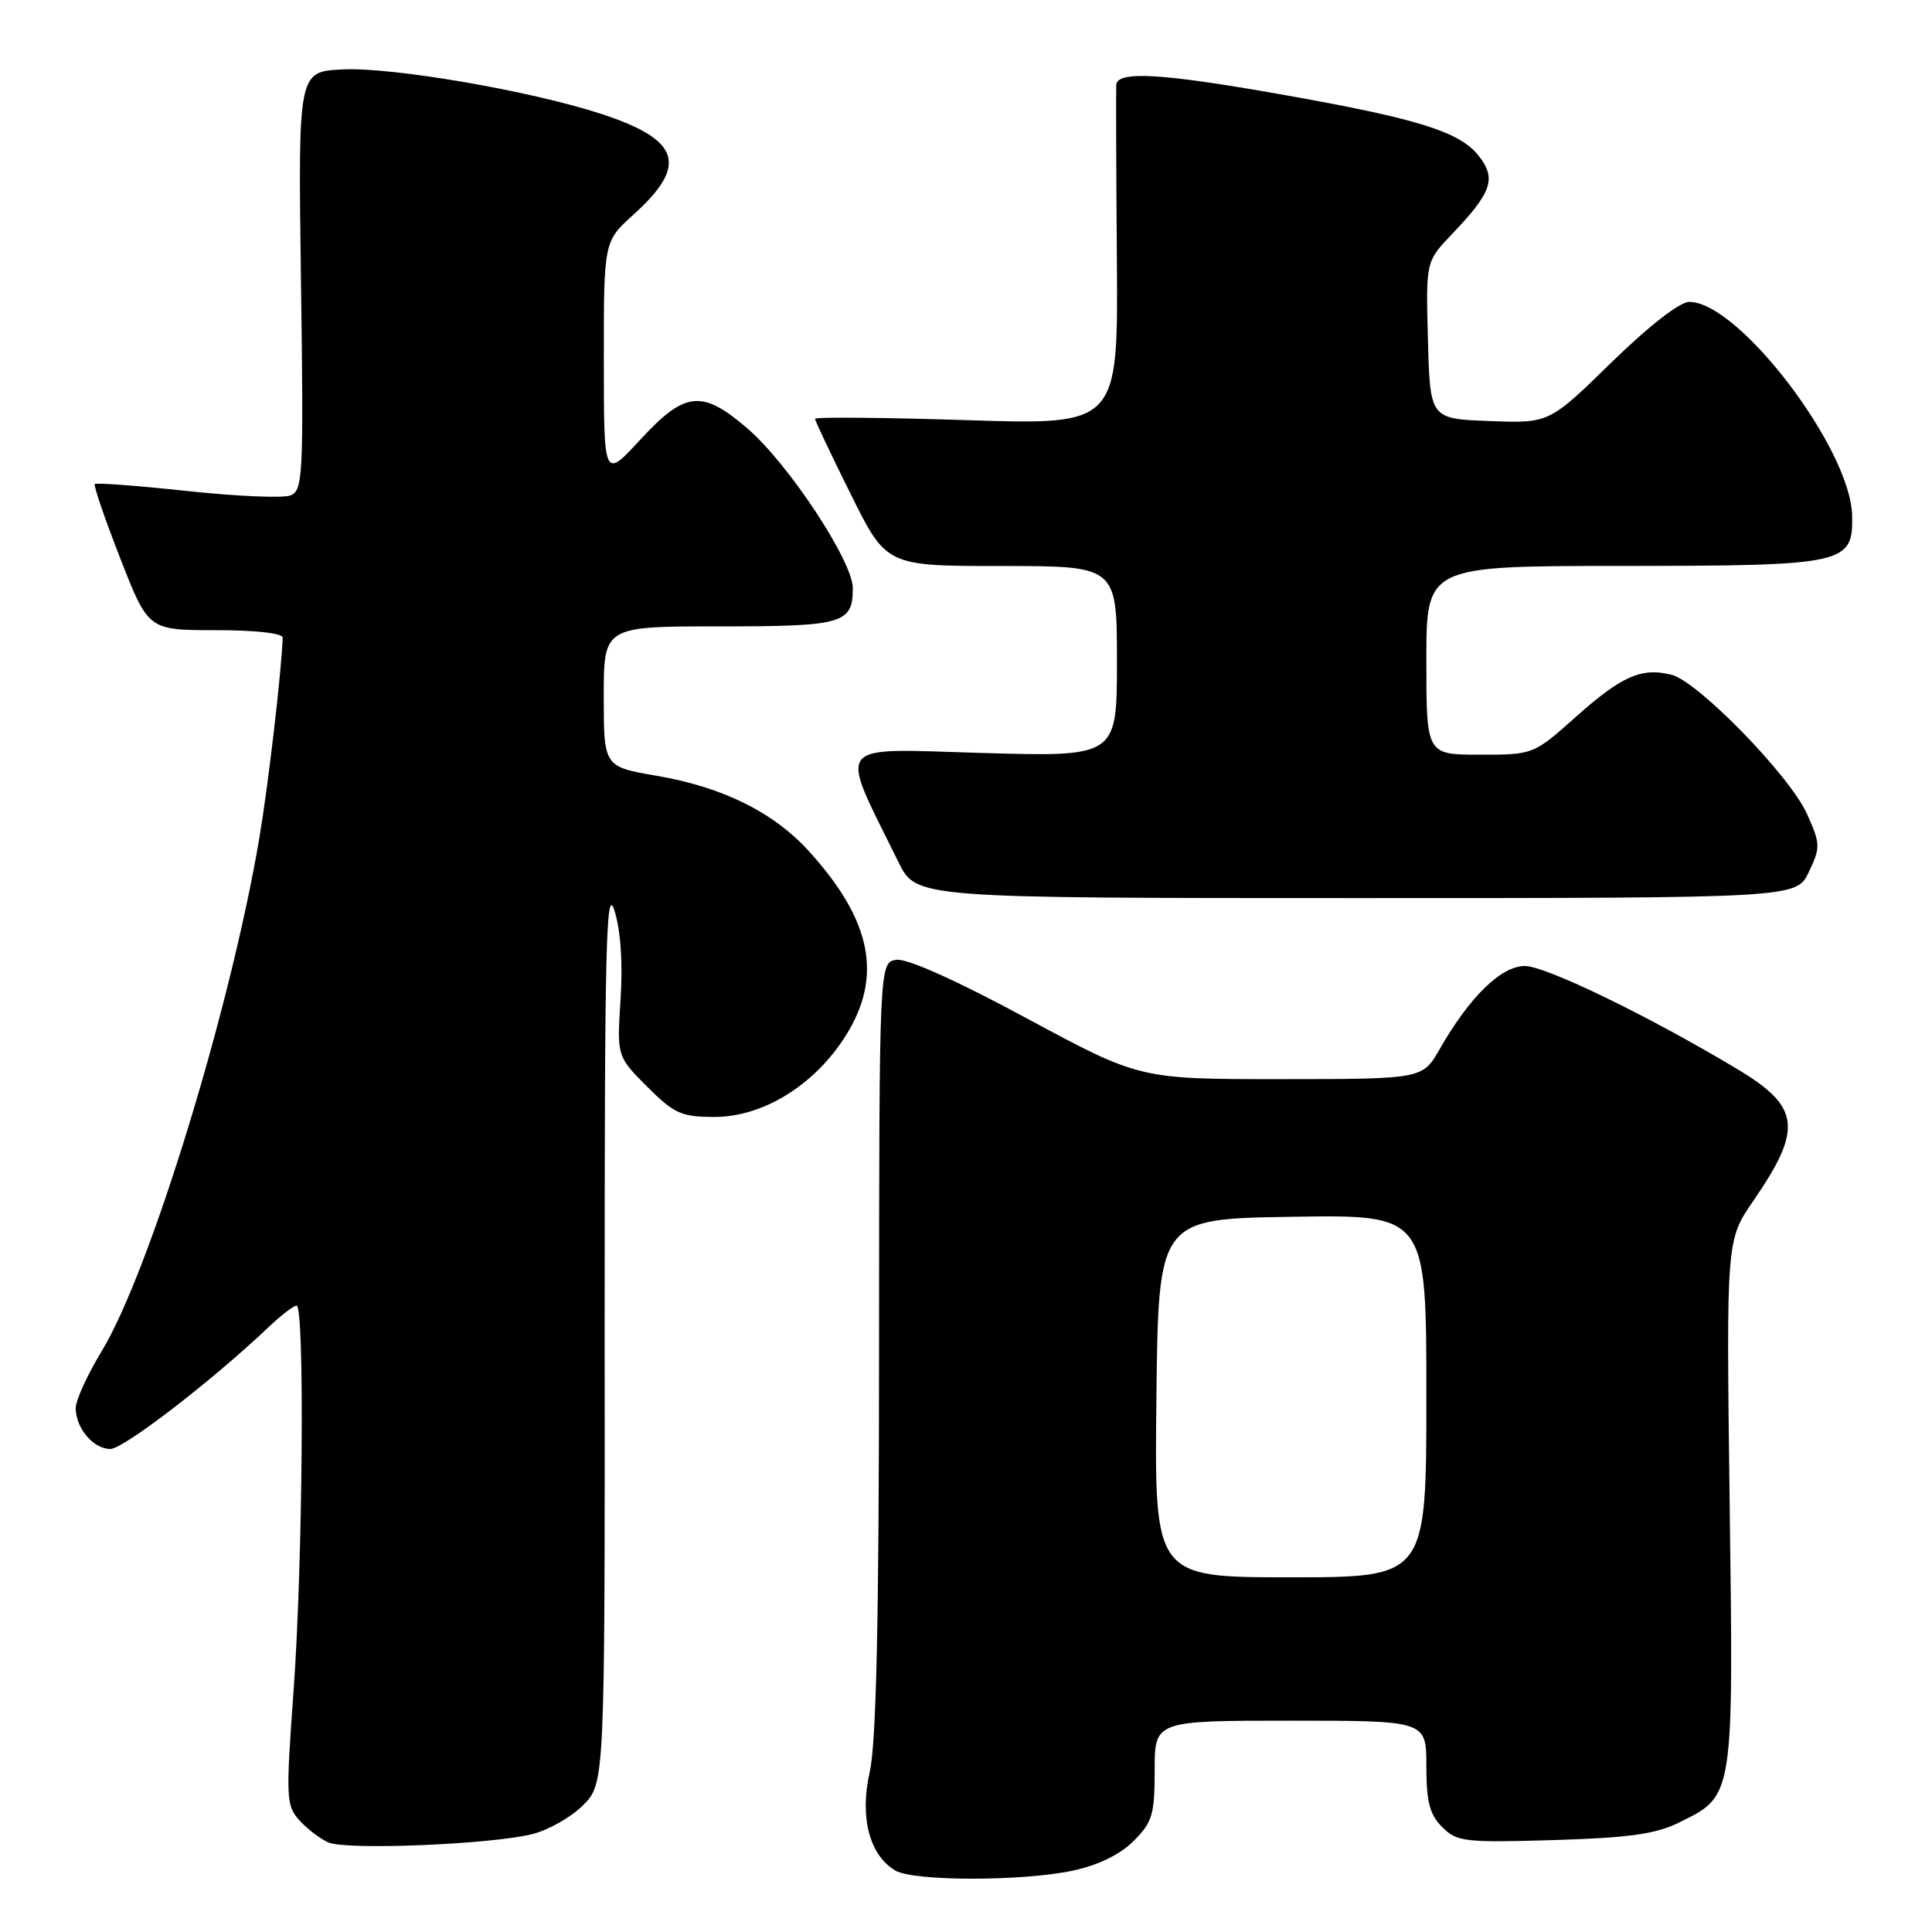 <?xml version="1.0" encoding="UTF-8" standalone="no"?>
<!DOCTYPE svg PUBLIC "-//W3C//DTD SVG 1.1//EN" "http://www.w3.org/Graphics/SVG/1.1/DTD/svg11.dtd" >
<svg xmlns="http://www.w3.org/2000/svg" xmlns:xlink="http://www.w3.org/1999/xlink" version="1.1" viewBox="0 0 256 256">
 <g >
 <path fill="currentColor"
d=" M 142.15 247.87 C 145.52 247.15 148.41 245.74 150.20 243.95 C 152.70 241.46 153.00 240.44 153.00 234.58 C 153.00 228.00 153.00 228.00 171.00 228.00 C 189.00 228.00 189.00 228.00 189.00 234.00 C 189.00 238.76 189.43 240.43 191.10 242.10 C 193.05 244.05 194.06 244.17 205.85 243.82 C 215.68 243.53 219.36 243.03 222.37 241.55 C 229.79 237.92 229.70 238.43 229.19 199.19 C 228.74 164.33 228.74 164.33 232.31 159.14 C 238.90 149.56 238.56 146.68 230.25 141.69 C 218.56 134.67 204.82 128.00 202.06 128.00 C 198.91 128.00 194.74 132.07 190.78 138.99 C 188.50 142.98 188.50 142.98 169.76 142.99 C 151.02 143.00 151.02 143.00 136.04 134.93 C 126.79 129.93 120.20 126.98 118.79 127.18 C 116.50 127.50 116.50 127.50 116.48 178.50 C 116.47 214.89 116.11 231.02 115.24 234.81 C 113.88 240.78 115.21 245.86 118.66 247.87 C 121.10 249.29 135.55 249.29 142.15 247.87 Z  M 70.41 243.06 C 72.56 242.55 75.63 240.83 77.24 239.22 C 80.15 236.31 80.15 236.31 80.12 176.41 C 80.10 125.62 80.30 117.13 81.41 120.63 C 82.24 123.24 82.54 127.53 82.23 132.36 C 81.74 139.97 81.74 139.97 85.75 143.99 C 89.35 147.58 90.28 148.00 94.69 148.00 C 101.09 148.00 107.90 143.80 112.01 137.32 C 116.99 129.47 115.55 122.04 107.27 112.88 C 102.56 107.66 95.83 104.31 87.04 102.80 C 80.00 101.59 80.00 101.59 80.00 92.30 C 80.00 83.00 80.00 83.00 95.30 83.00 C 111.75 83.00 113.00 82.64 113.00 77.93 C 113.00 74.35 104.42 61.37 98.98 56.72 C 93.00 51.60 90.76 51.84 84.85 58.25 C 80.01 63.50 80.01 63.50 80.01 47.75 C 80.00 31.99 80.00 31.99 83.96 28.42 C 91.23 21.85 90.15 18.52 79.63 15.08 C 70.20 12.01 51.88 8.86 45.36 9.20 C 39.50 9.50 39.50 9.50 39.88 37.23 C 40.24 63.17 40.15 65.01 38.47 65.65 C 37.48 66.03 31.32 65.76 24.78 65.06 C 18.24 64.36 12.74 63.94 12.56 64.14 C 12.38 64.34 13.90 68.78 15.94 74.00 C 19.65 83.50 19.65 83.50 28.58 83.50 C 33.88 83.50 37.49 83.91 37.46 84.50 C 37.30 89.01 35.54 104.08 34.37 111.00 C 30.53 133.75 19.82 168.60 13.45 179.08 C 11.55 182.21 10.01 185.60 10.03 186.63 C 10.08 189.29 12.39 192.00 14.62 192.00 C 16.36 192.00 28.05 183.00 35.55 175.89 C 37.22 174.30 38.91 173.00 39.30 173.00 C 40.39 173.00 40.12 207.26 38.90 224.04 C 37.87 238.19 37.91 239.25 39.65 241.18 C 40.67 242.31 42.40 243.64 43.50 244.13 C 45.83 245.17 64.69 244.42 70.41 243.06 Z  M 239.68 115.54 C 241.24 112.27 241.23 111.83 239.42 107.82 C 237.13 102.75 224.99 90.29 221.48 89.41 C 217.52 88.41 214.88 89.58 208.84 94.96 C 203.18 100.00 203.18 100.00 196.09 100.00 C 189.00 100.00 189.00 100.00 189.00 87.50 C 189.00 75.00 189.00 75.00 214.75 74.99 C 244.57 74.97 245.54 74.76 245.42 68.35 C 245.26 59.52 230.40 40.00 223.84 40.00 C 222.58 40.00 218.48 43.19 213.51 48.04 C 205.27 56.09 205.27 56.09 197.39 55.79 C 189.50 55.50 189.50 55.50 189.21 45.08 C 188.93 34.66 188.93 34.66 192.34 31.08 C 197.71 25.46 198.32 23.68 195.92 20.63 C 193.41 17.43 187.75 15.68 169.53 12.47 C 153.84 9.70 148.04 9.37 147.91 11.25 C 147.87 11.94 147.90 22.36 147.99 34.41 C 148.16 56.32 148.16 56.32 128.08 55.67 C 117.04 55.32 108.00 55.24 108.00 55.50 C 108.00 55.76 110.13 60.25 112.73 65.49 C 117.45 75.00 117.45 75.00 132.73 75.00 C 148.00 75.00 148.00 75.00 148.00 87.64 C 148.00 100.29 148.00 100.29 130.07 99.77 C 110.15 99.20 111.07 98.00 119.06 114.25 C 121.40 119.00 121.40 119.00 179.72 119.00 C 238.03 119.00 238.03 119.00 239.68 115.54 Z  M 153.23 185.25 C 153.50 161.50 153.50 161.50 171.25 161.23 C 189.00 160.95 189.00 160.95 189.00 184.98 C 189.00 209.00 189.00 209.00 170.98 209.00 C 152.96 209.00 152.96 209.00 153.23 185.25 Z "/>
</g>
</svg>